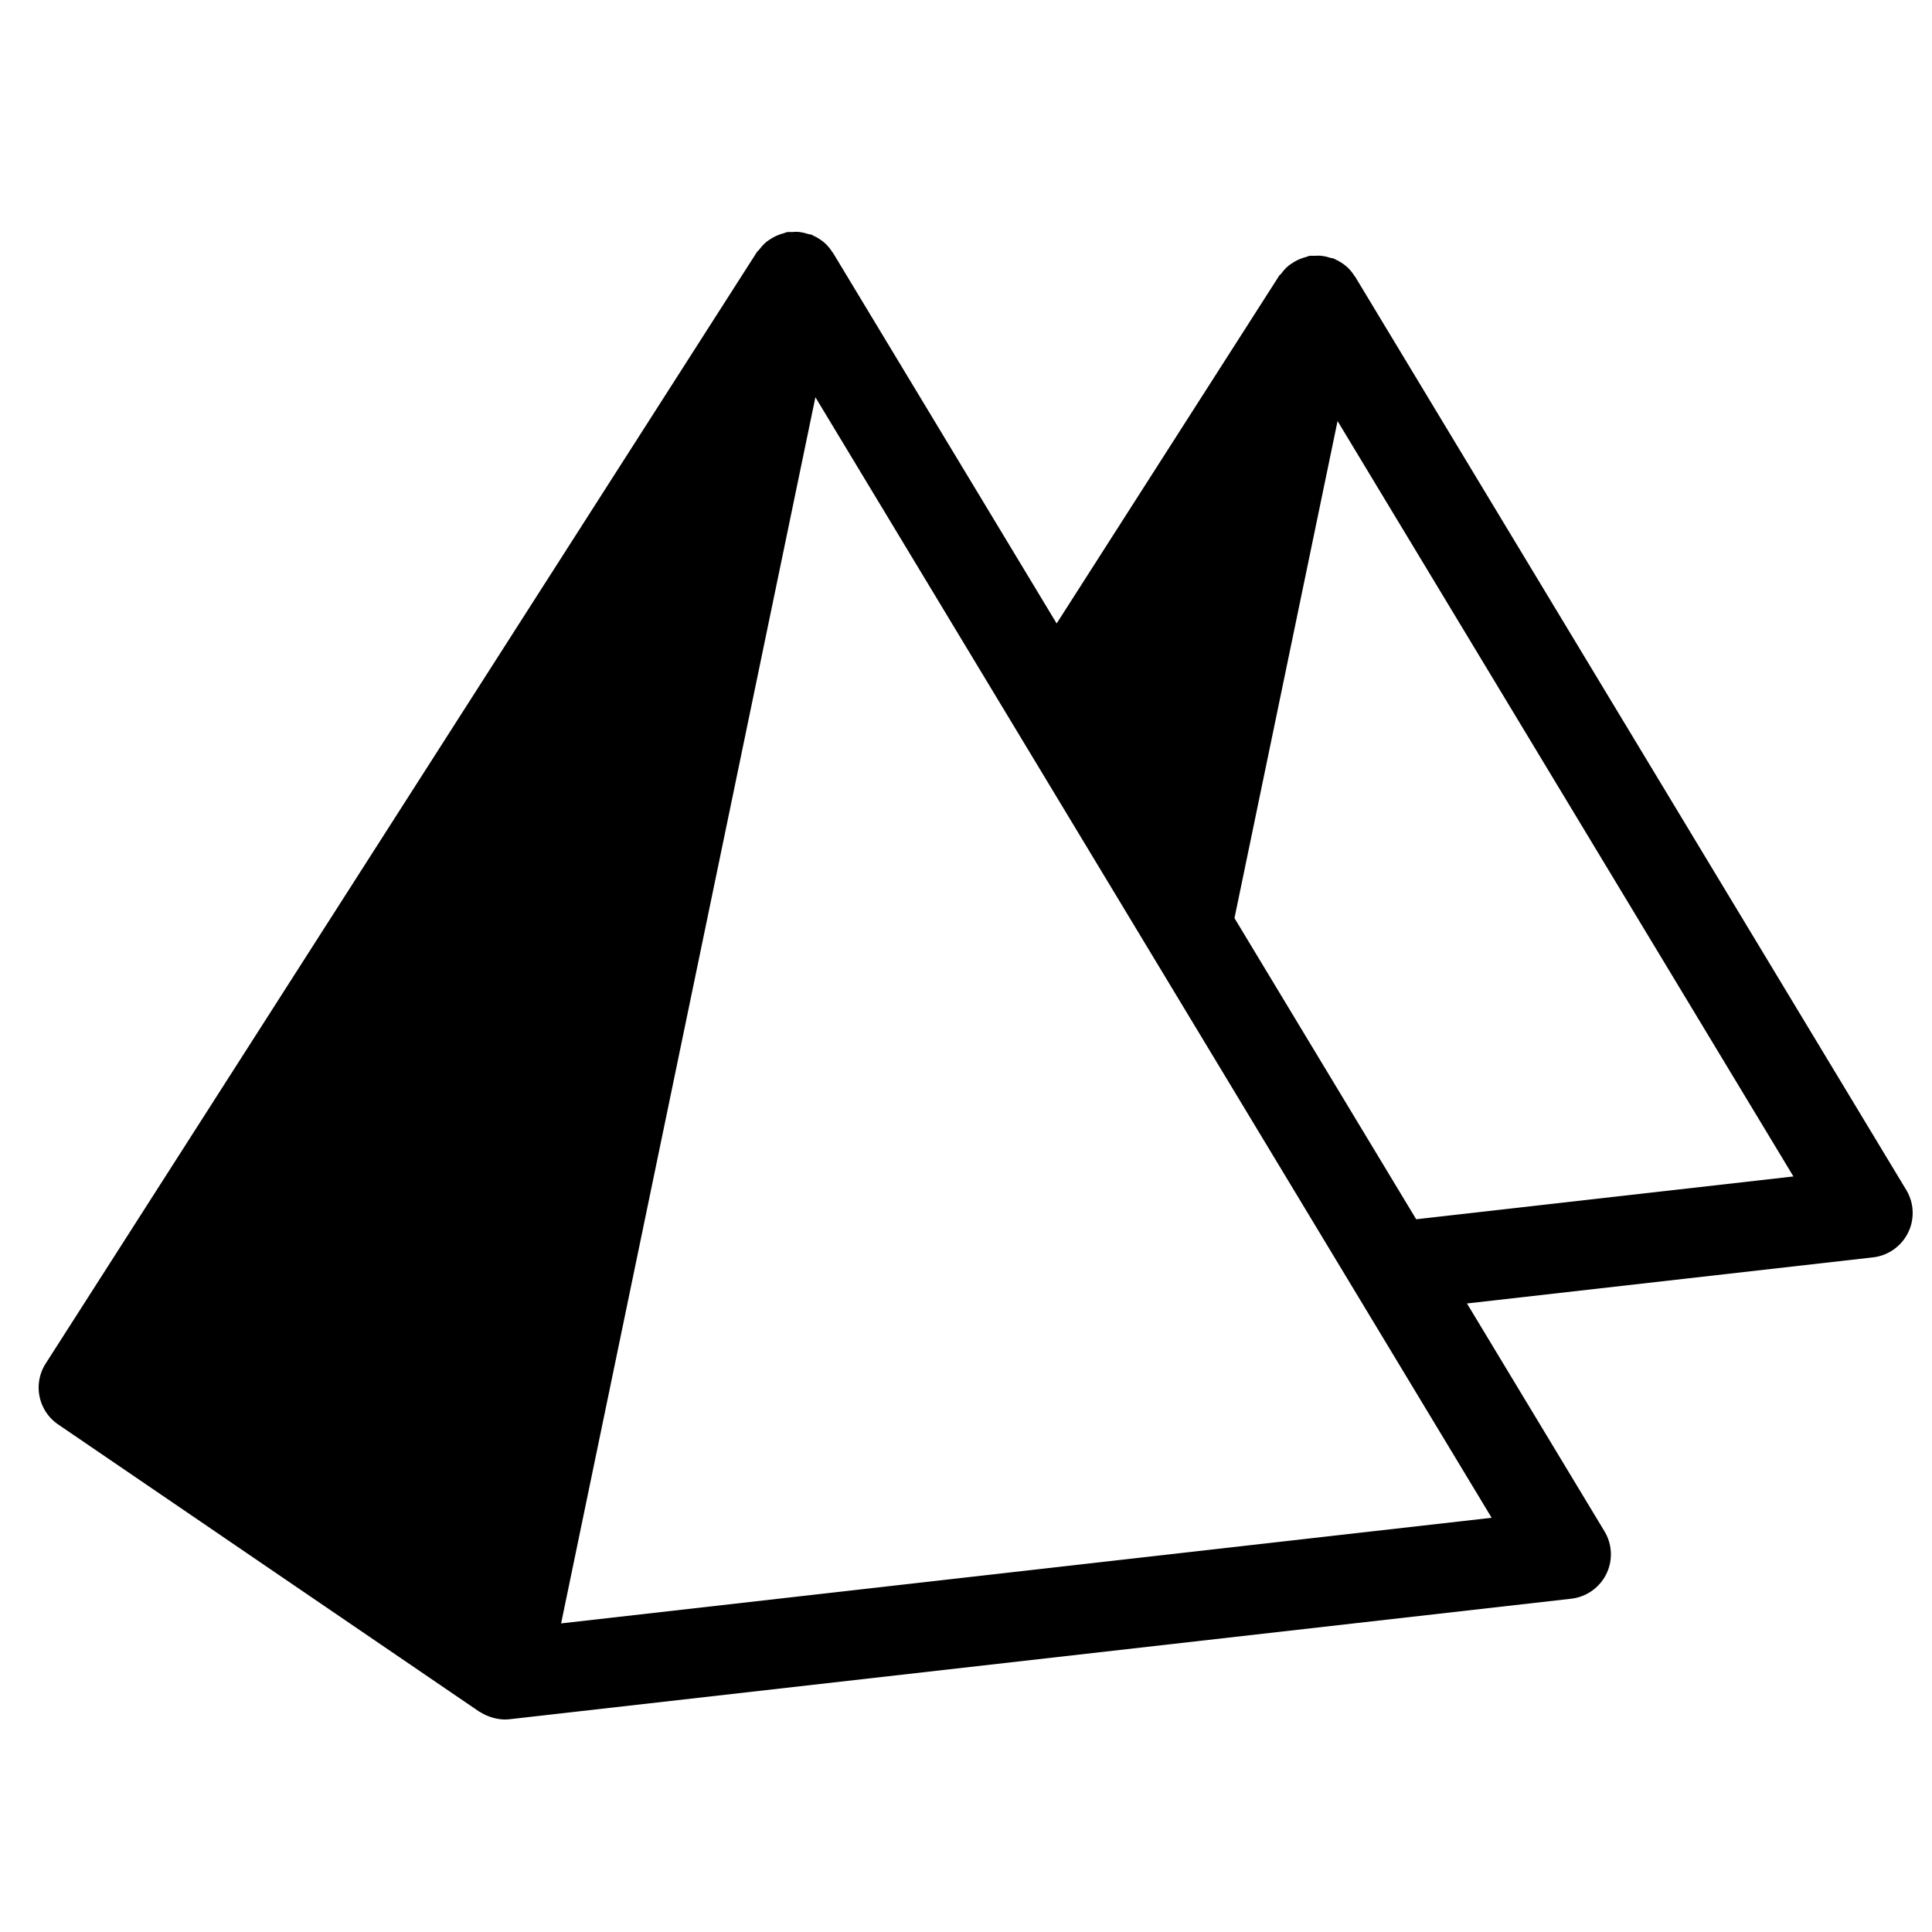 <svg xmlns="http://www.w3.org/2000/svg" width="100" height="100" fill="none"><path fill="#000" fill-rule="evenodd" d="M98.668 61.593 70.15 14.335c-.01-.018-.028-.029-.038-.046a2.325 2.325 0 0 0-.405-.487c-.007-.005-.015-.009-.021-.015a2.34 2.34 0 0 0-.511-.332c-.027-.012-.05-.027-.076-.039-.024-.01-.042-.023-.065-.033-.061-.025-.126-.02-.187-.04a2.209 2.209 0 0 0-.507-.106c-.1-.008-.195 0-.293.004-.093.005-.185-.011-.276.005-.063.01-.116.042-.175.058-.099.024-.19.057-.286.094a2.242 2.242 0 0 0-.403.209c-.082.053-.16.103-.234.166-.131.11-.243.238-.346.376-.038.05-.09.08-.125.135L54.692 32.27 43.125 13.102c-.01-.017-.028-.03-.04-.046a2.286 2.286 0 0 0-.404-.486l-.02-.015a2.326 2.326 0 0 0-.514-.333c-.025-.012-.048-.027-.074-.038-.023-.01-.041-.025-.065-.034-.061-.025-.128-.02-.19-.04a2.308 2.308 0 0 0-.502-.107c-.102-.008-.199 0-.3.006-.091.005-.18-.01-.272.005-.06.01-.114.04-.172.057a2.361 2.361 0 0 0-.691.303 2.25 2.25 0 0 0-.234.166c-.13.11-.24.237-.344.373-.038.05-.091.083-.127.137L2.365 70.576a2.308 2.308 0 0 0 .646 3.153l21.798 14.867c.018.011.04.015.058.027.155.1.32.176.493.236a2.357 2.357 0 0 0 .761.141c.088 0 .175-.005.263-.014L81.32 82.75a2.325 2.325 0 0 0 1.821-1.275 2.308 2.308 0 0 0-.093-2.214L75.93 67.467l21.01-2.385a2.322 2.322 0 0 0 1.82-1.275 2.304 2.304 0 0 0-.092-2.214Zm-25.366 1.516-9.406-15.587 5.336-25.729 23.595 39.1-19.525 2.216ZM29.043 84.027 42.205 20.56l35.002 58-48.164 5.467Z" clip-rule="evenodd"/></svg>